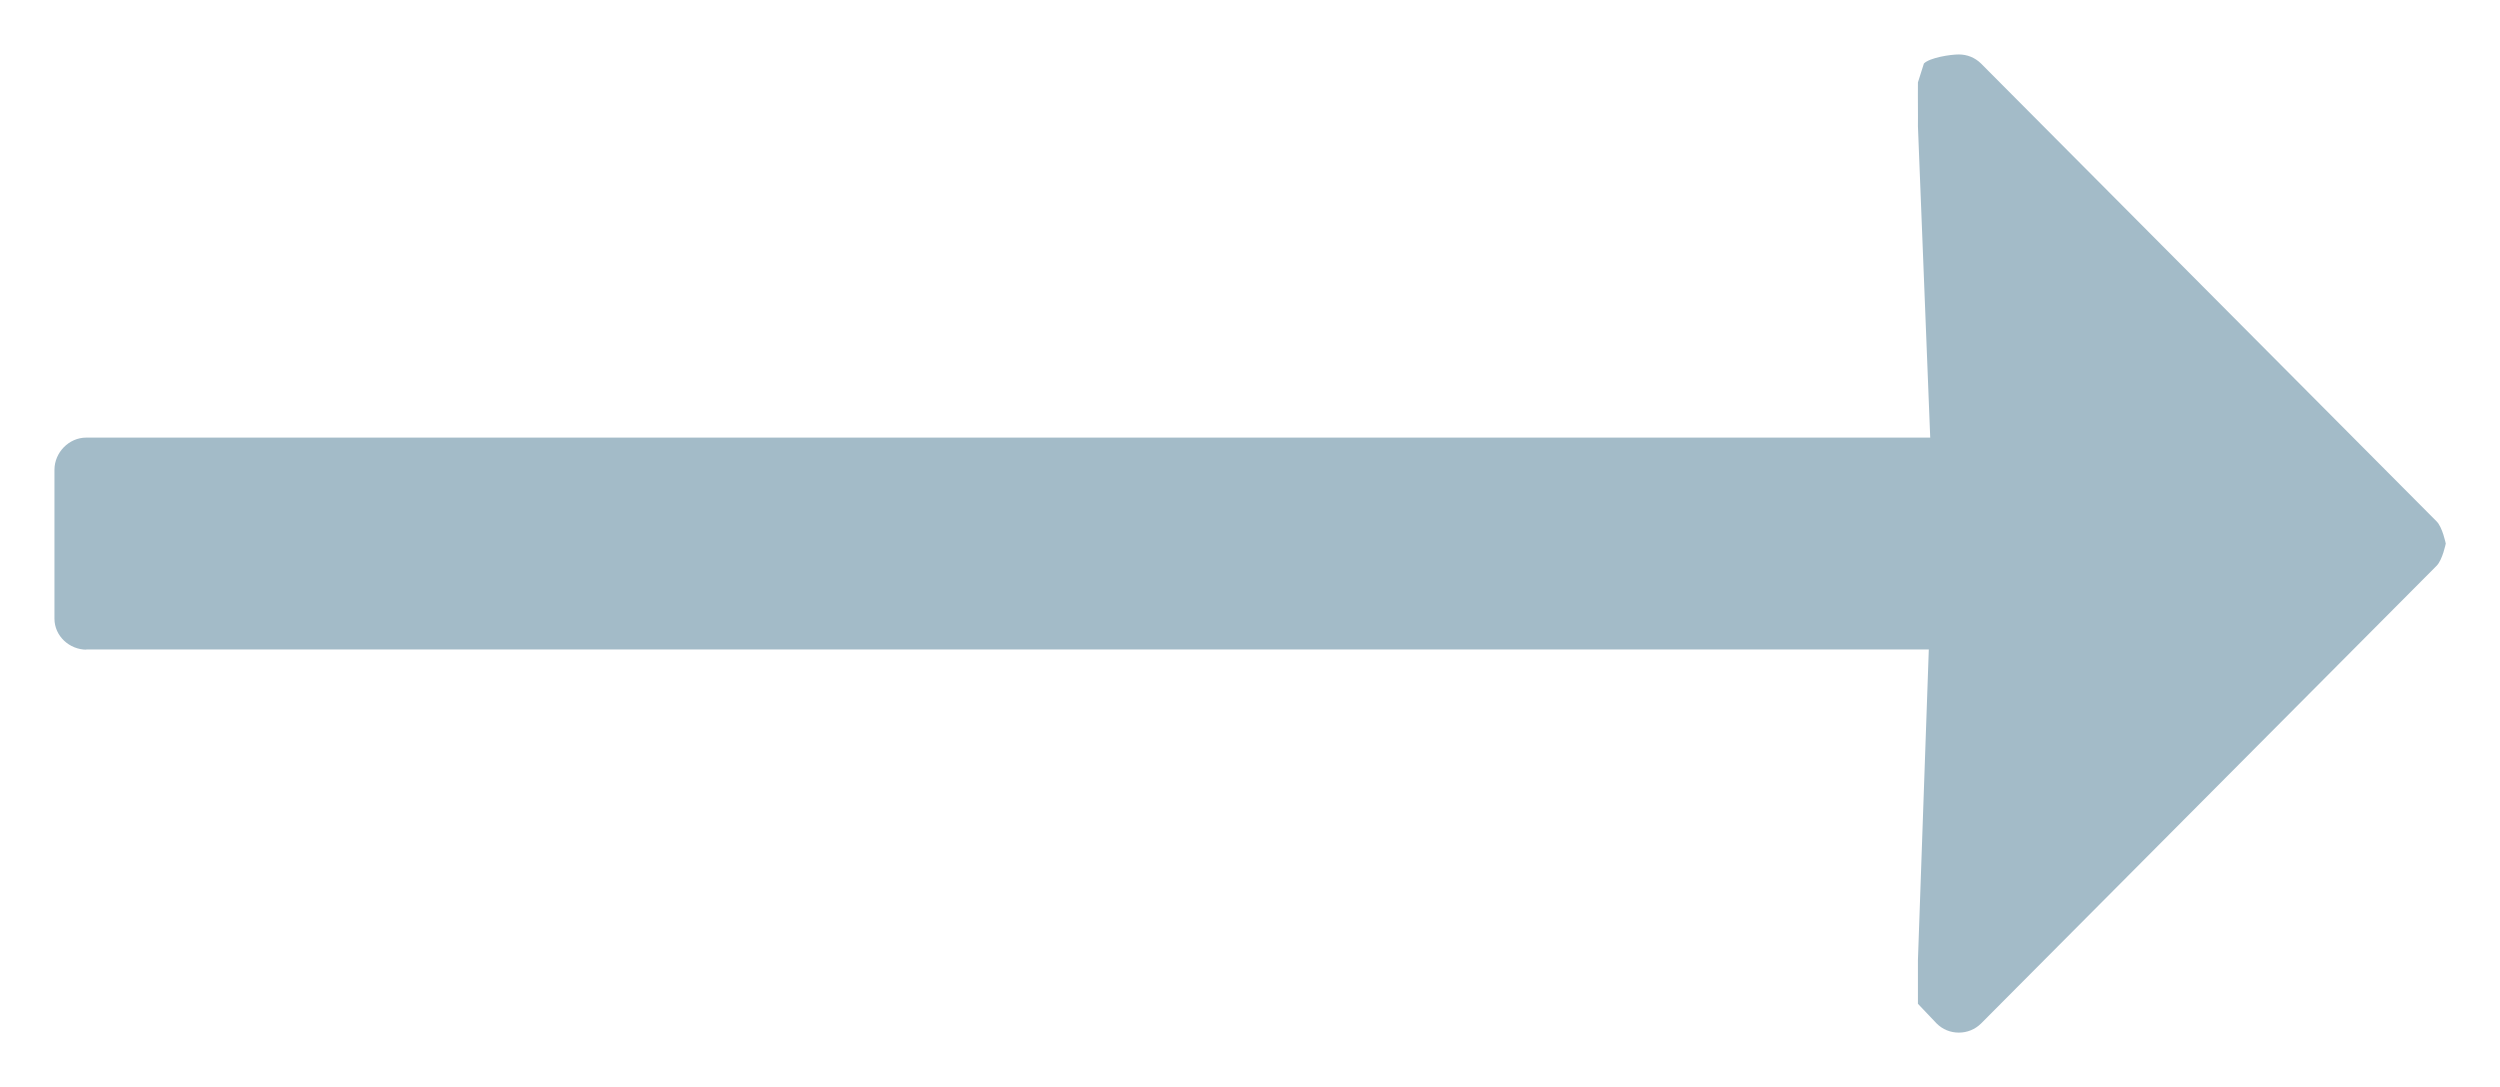 <svg width="23" height="10" viewBox="0 0 23 10" fill="none" xmlns="http://www.w3.org/2000/svg">
<path fill-rule="evenodd" clip-rule="evenodd" d="M0.797 5.977L0.789 5.975L17.745 5.975L17.645 8.833C17.645 8.919 17.645 9.032 17.645 9.032C17.645 9.032 17.645 9.146 17.645 9.235L17.817 9.416C17.872 9.471 17.944 9.5 18.021 9.5C18.098 9.5 18.17 9.471 18.225 9.417L22.417 5.205C22.471 5.151 22.501 5.001 22.501 5.001C22.501 5.001 22.471 4.851 22.417 4.797L18.225 0.584C18.17 0.53 18.098 0.501 18.021 0.501C17.944 0.501 17.755 0.53 17.7 0.584L17.645 0.758C17.645 0.853 17.644 0.895 17.645 0.981C17.646 1.066 17.645 1.067 17.645 1.161L17.758 4.026L0.793 4.026C0.634 4.026 0.501 4.163 0.501 4.322L0.501 5.692C0.501 5.851 0.638 5.977 0.797 5.977Z" fill="#A3BBC8"/>
</svg>
